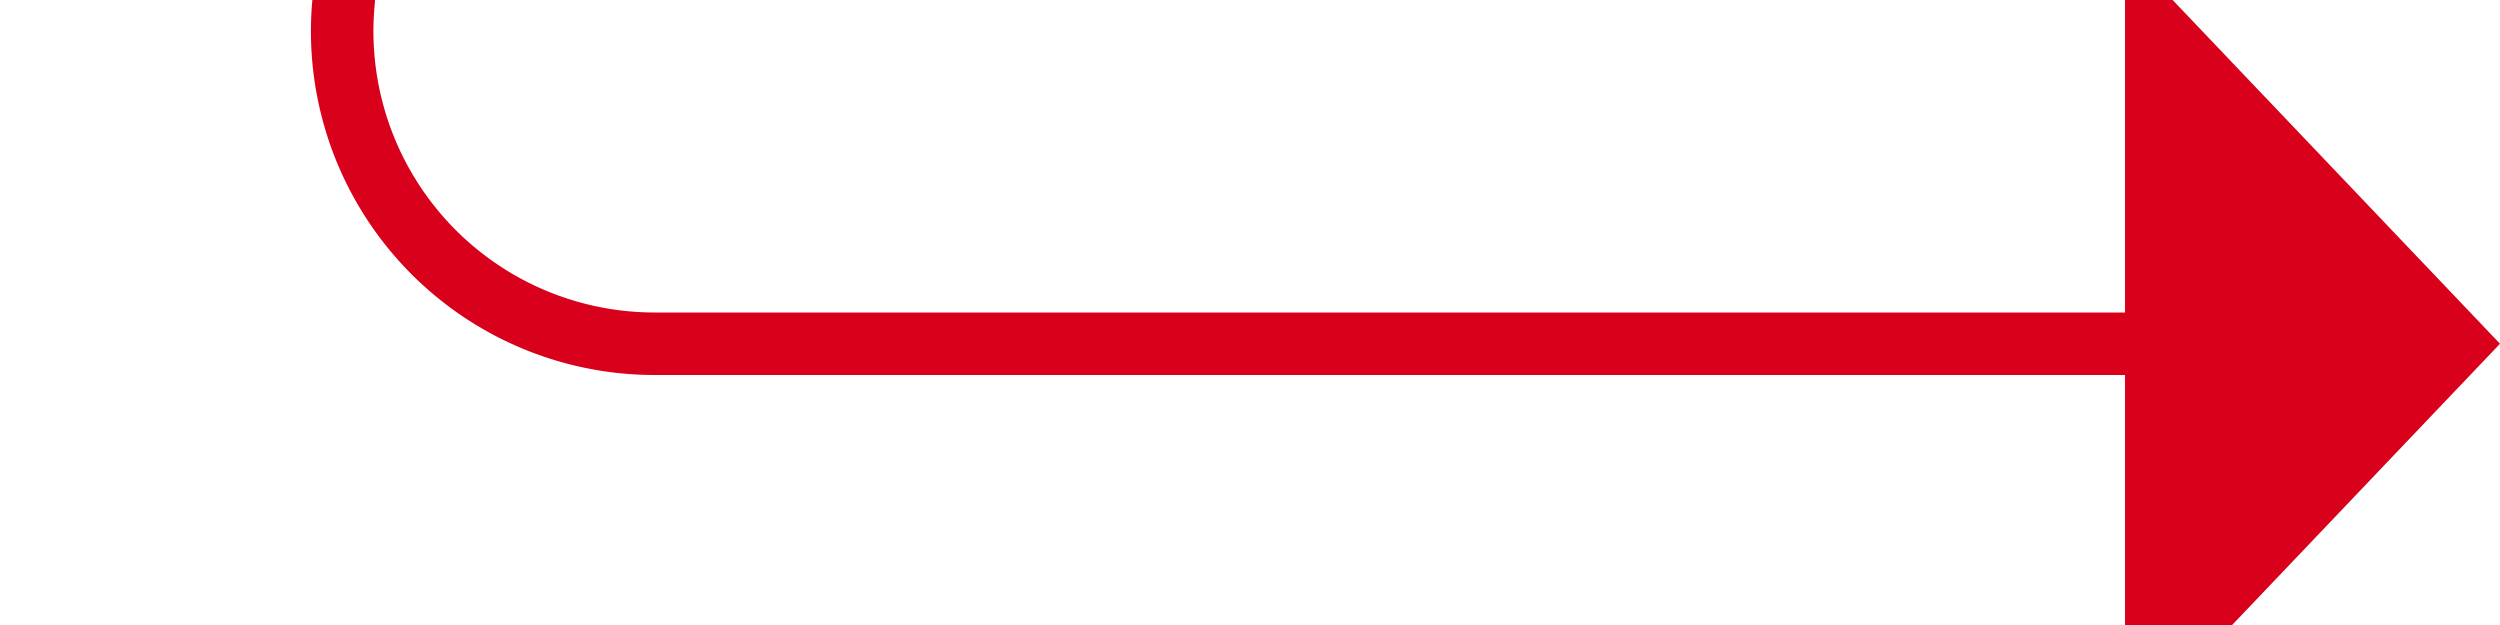 ﻿<?xml version="1.0" encoding="utf-8"?>
<svg version="1.1" xmlns:xlink="http://www.w3.org/1999/xlink" width="40px" height="10px" preserveAspectRatio="xMinYMid meet" viewBox="1931 160  40 8" xmlns="http://www.w3.org/2000/svg">
  <path d="M 1894 99.5  L 1931 99.5  A 5 5 0 0 1 1936.5 104.5 L 1936.5 159  A 5 5 0 0 0 1941.5 164.5 L 1966 164.5  " stroke-width="1" stroke="#d9001b" fill="none" />
  <path d="M 1965 170.8  L 1971 164.5  L 1965 158.2  L 1965 170.8  Z " fill-rule="nonzero" fill="#d9001b" stroke="none" />
</svg>